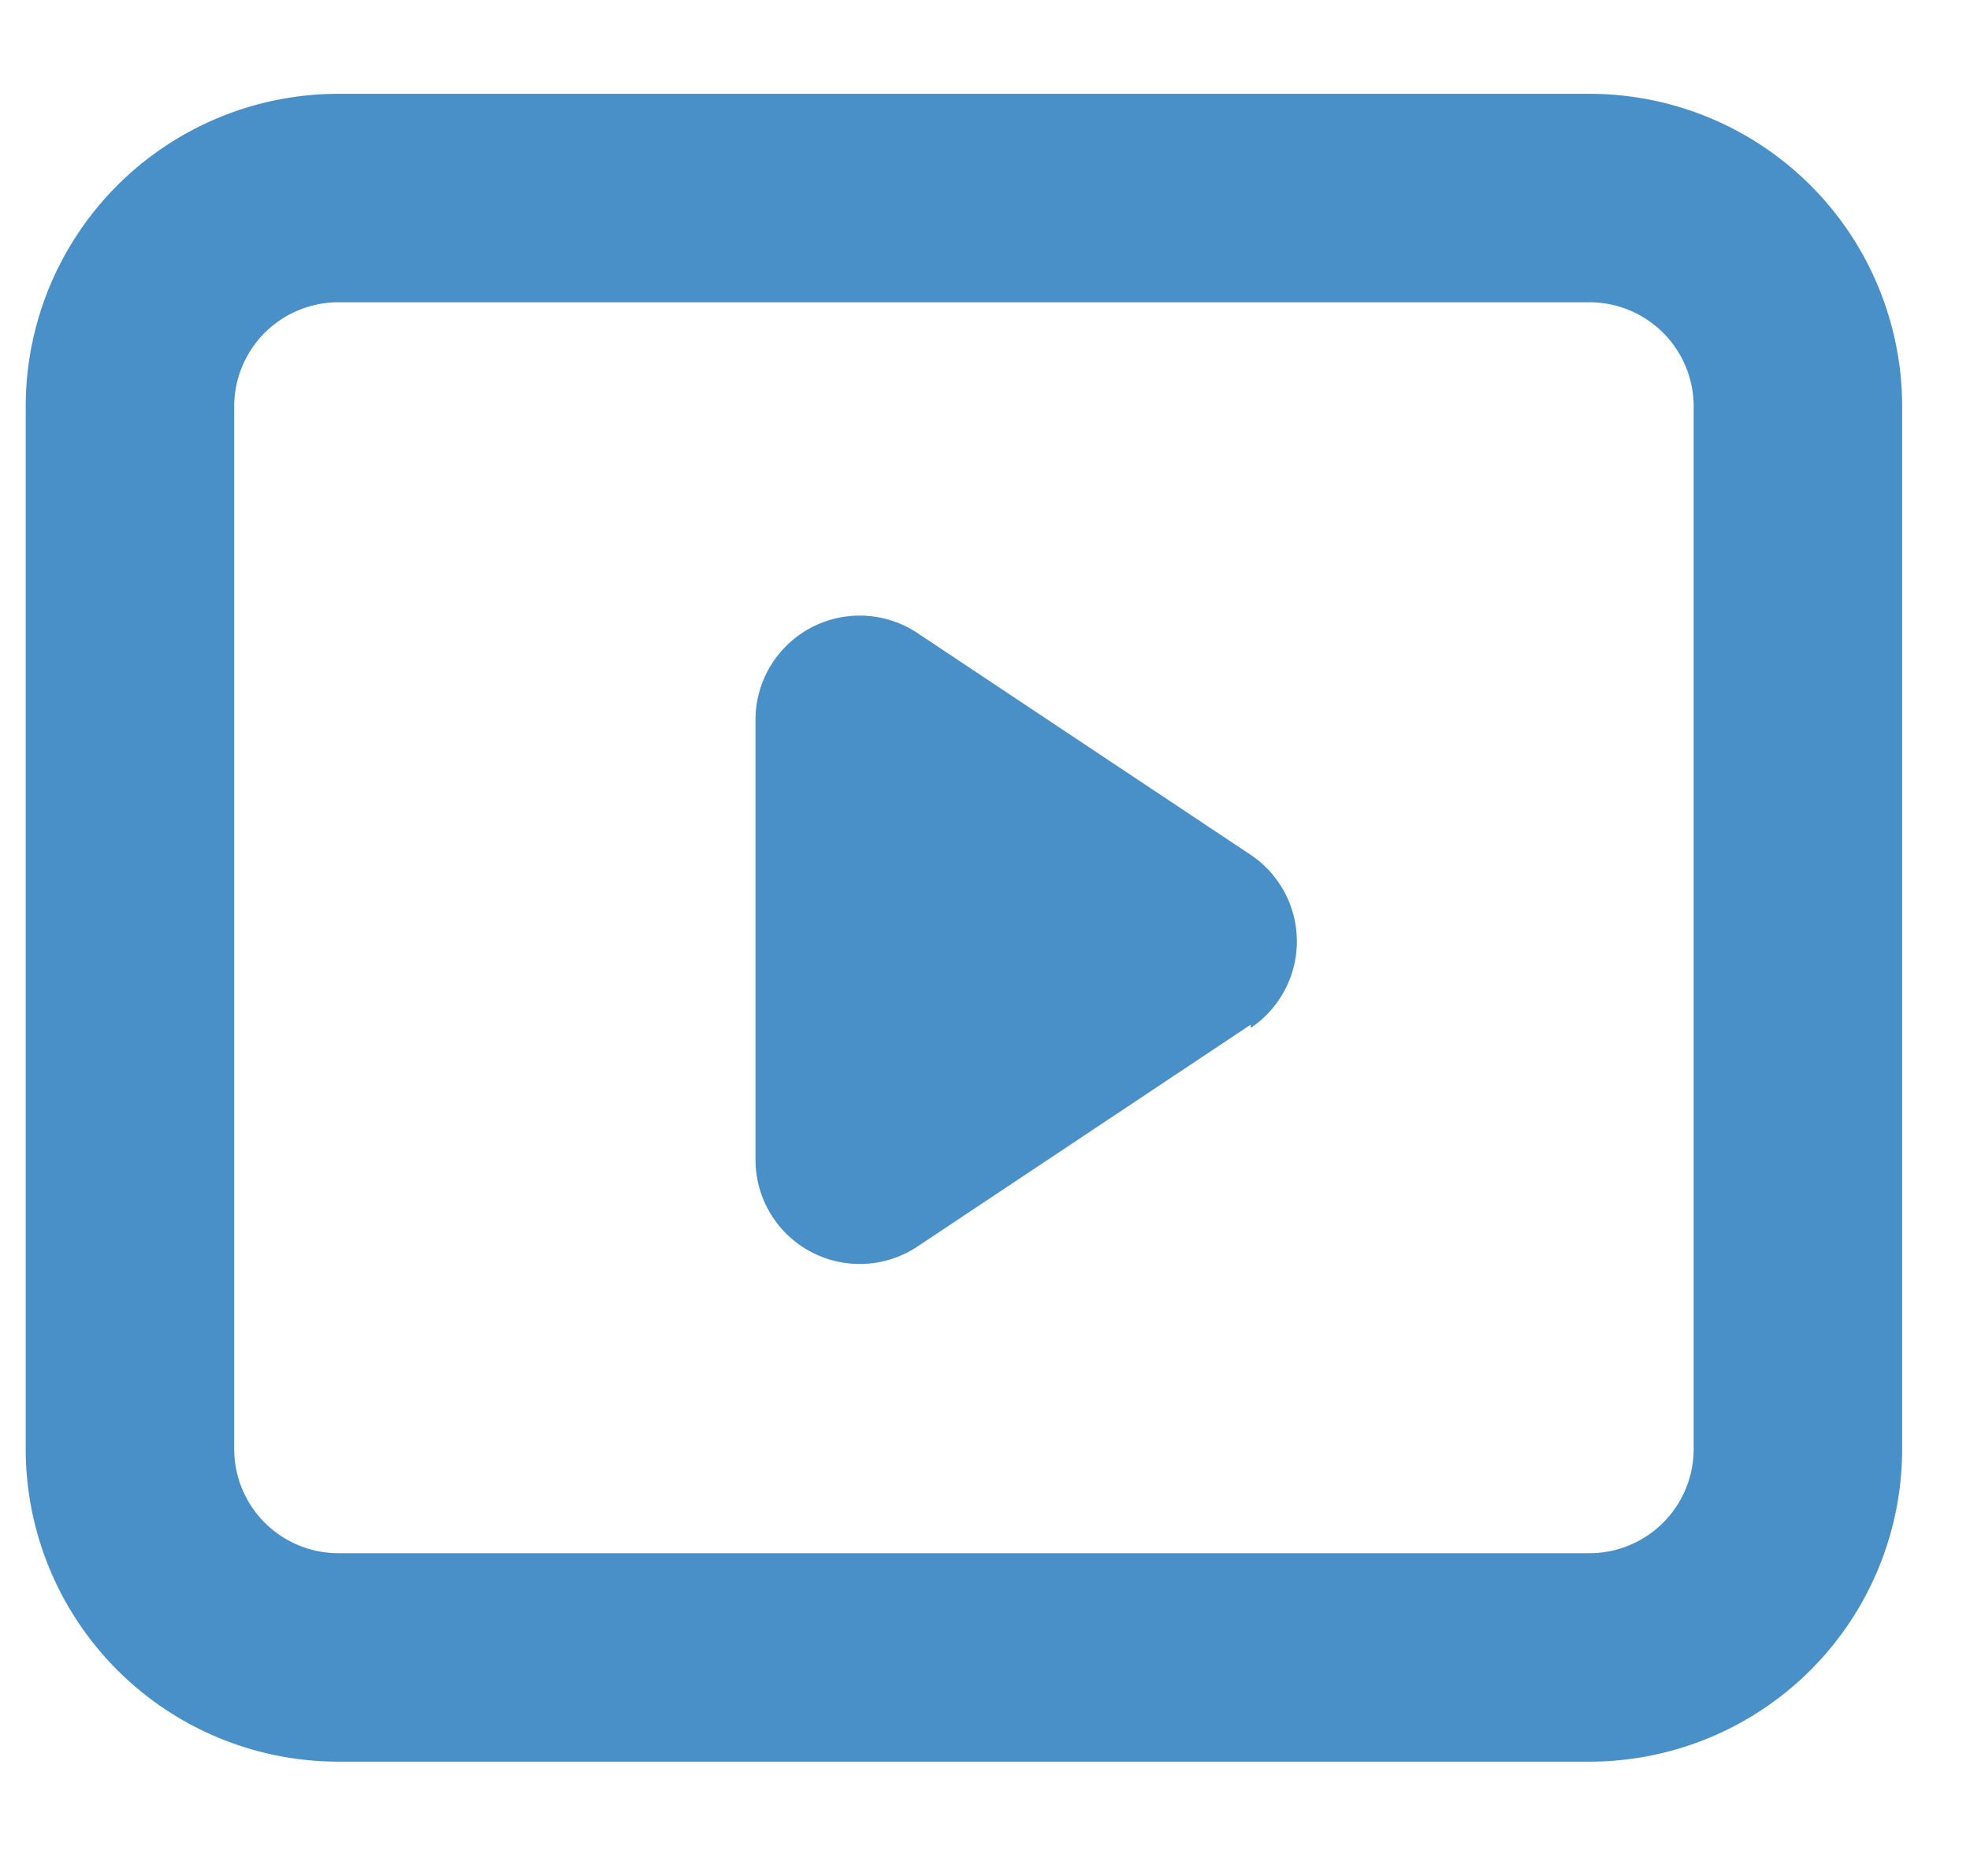 <?xml version="1.0" standalone="no"?><!DOCTYPE svg PUBLIC "-//W3C//DTD SVG 1.1//EN" "http://www.w3.org/Graphics/SVG/1.1/DTD/svg11.dtd"><svg t="1679334995756" class="icon" viewBox="0 0 1075 1024" version="1.1" xmlns="http://www.w3.org/2000/svg" p-id="20492" xmlns:xlink="http://www.w3.org/1999/xlink" width="50.391" height="48"><path d="M184.73 164.966a56.883 56.883 0 0 0-56.934 56.883v568.883a56.883 56.883 0 0 0 56.934 56.934H867.328a56.883 56.883 0 0 0 56.883-56.934V221.901a56.883 56.883 0 0 0-56.883-56.934H184.73z m0-113.766H867.328a170.65 170.65 0 0 1 170.65 170.65v568.883a170.65 170.65 0 0 1-170.65 170.701H184.73a170.65 170.65 0 0 1-170.701-170.701V221.901A170.65 170.65 0 0 1 184.73 51.2z" fill="#498FC8" p-id="20493"></path><path d="M682.496 559.206L500.429 680.448a56.883 56.883 0 0 1-88.166-47.206v-240.64a56.883 56.883 0 0 1 88.166-47.258l182.067 121.19a56.883 56.883 0 0 1 0 94.464v-1.741z" fill="#498FC8" p-id="20494"></path></svg>